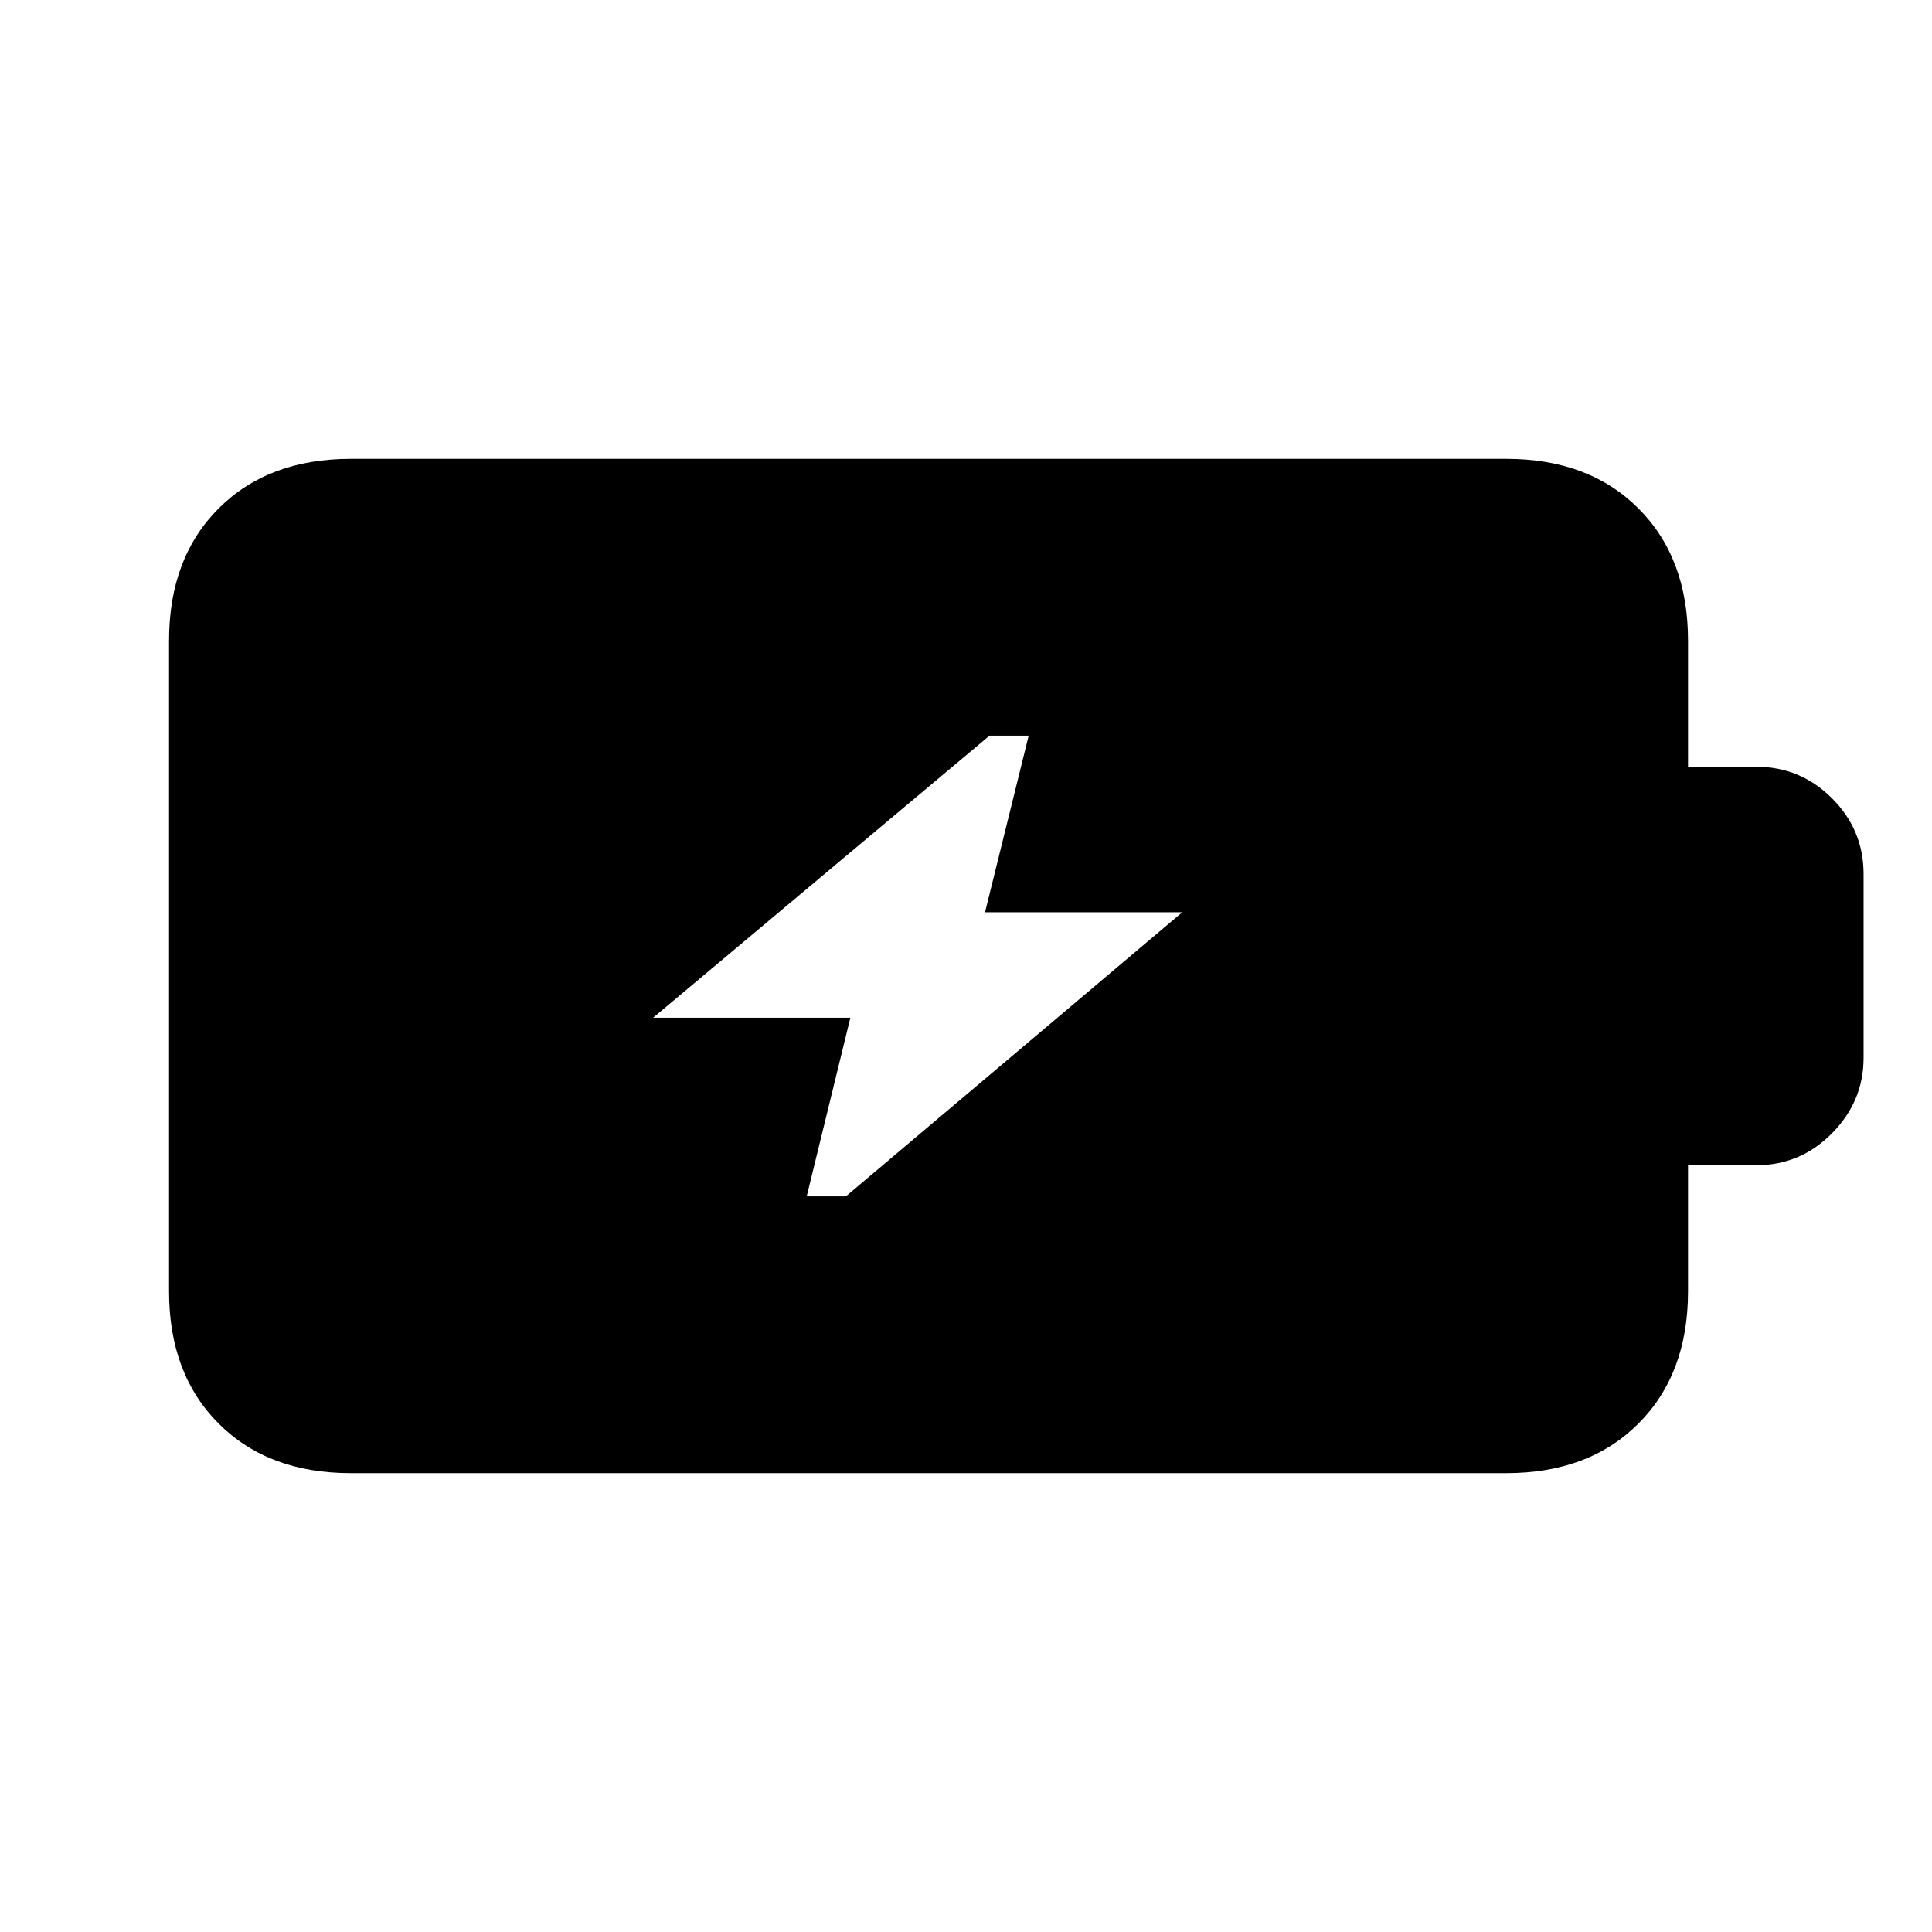 <svg xmlns="http://www.w3.org/2000/svg" height="20" viewBox="0 -960 960 960" width="20"><path d="M400.85-365.54h19.46l167.15-141.15h-98l21.69-87.77h-19.46L324.54-454.31h98l-21.69 88.77ZM174.31-228q-41.03 0-65.67-24.64T84-318.31v-323.38q0-41.03 24.64-65.67T174.31-732h574.15q41.03 0 65.67 24.64t24.64 65.67V-579h33.92q21.96 0 37.63 15.68Q926-547.65 926-525.69v91.38q0 21.54-15.68 37.42Q894.65-381 872.69-381h-33.92v62.69q0 41.03-24.64 65.67T748.46-228H174.31Z"/></svg>